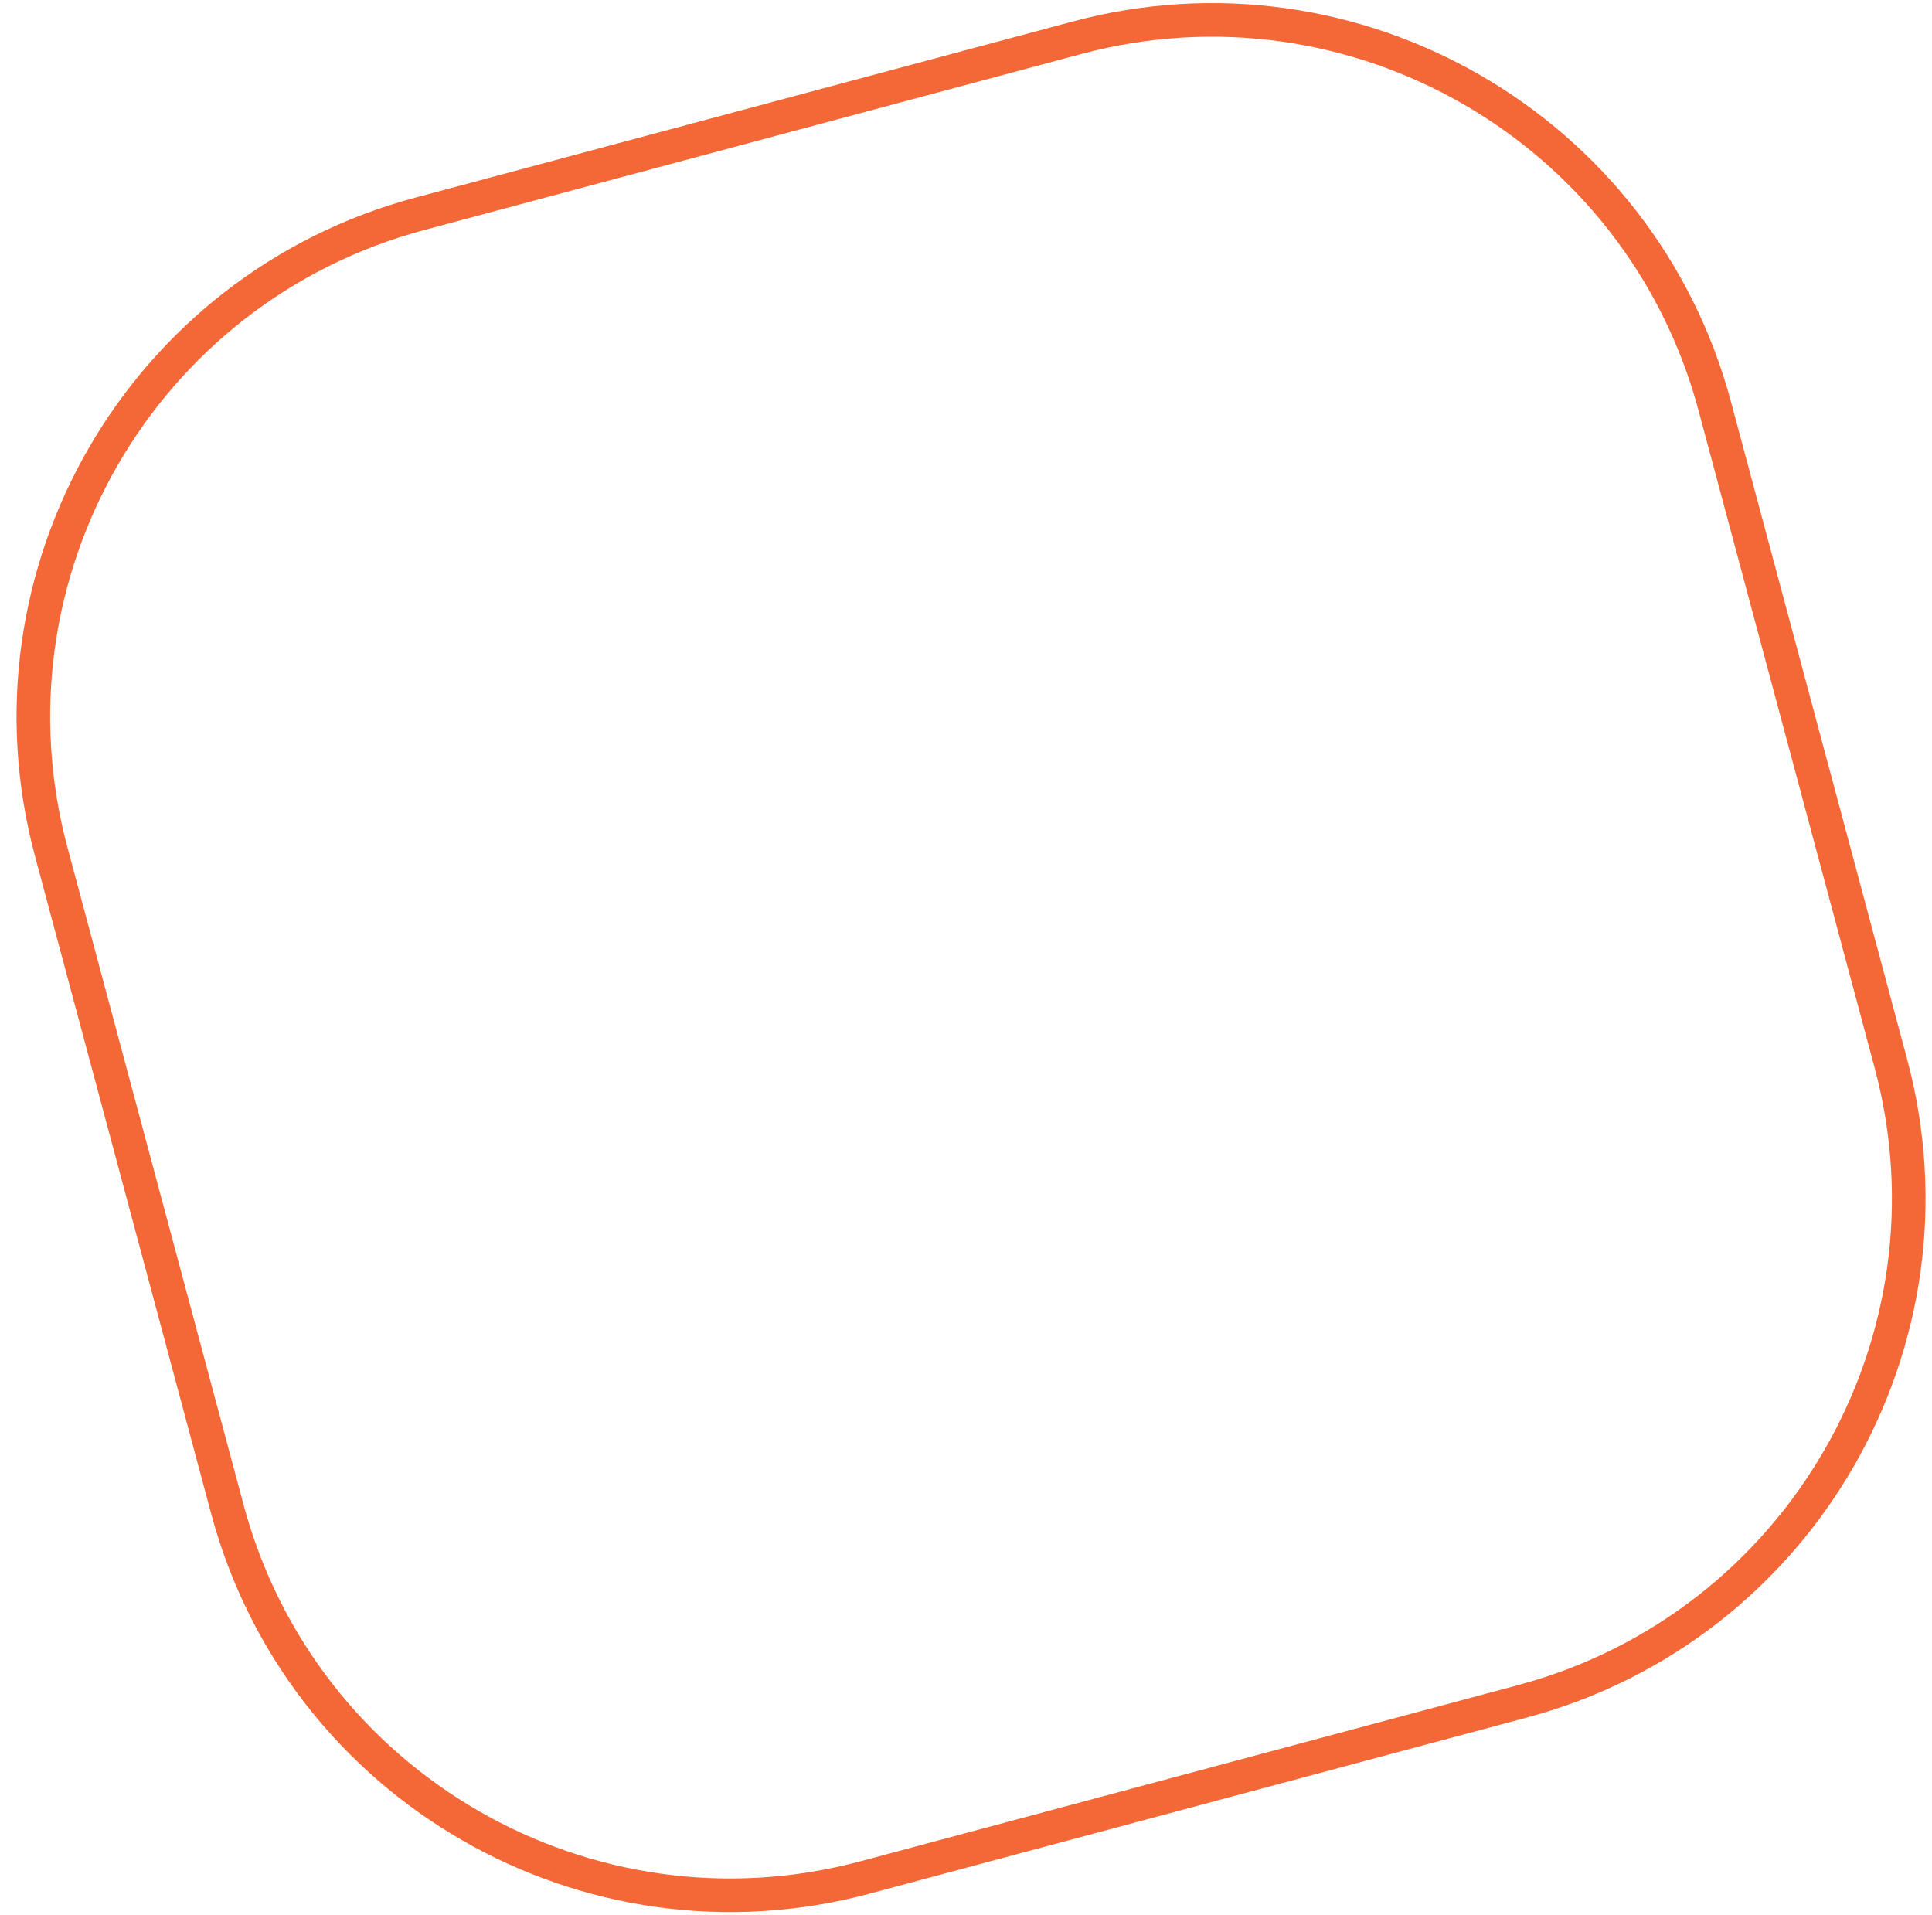 <svg width="115" height="114" viewBox="0 0 115 114" fill="none" xmlns="http://www.w3.org/2000/svg">
<path d="M3.048 50.7C-1.383 34.163 8.431 17.165 24.968 12.733L64.099 2.248C80.637 -2.183 97.635 7.631 102.067 24.169L112.552 63.3C116.983 79.837 107.169 96.835 90.631 101.267L51.5 111.752C34.963 116.183 17.964 106.369 13.533 89.832L3.048 50.7Z" stroke="#F46737" stroke-width="2"/>
</svg>
